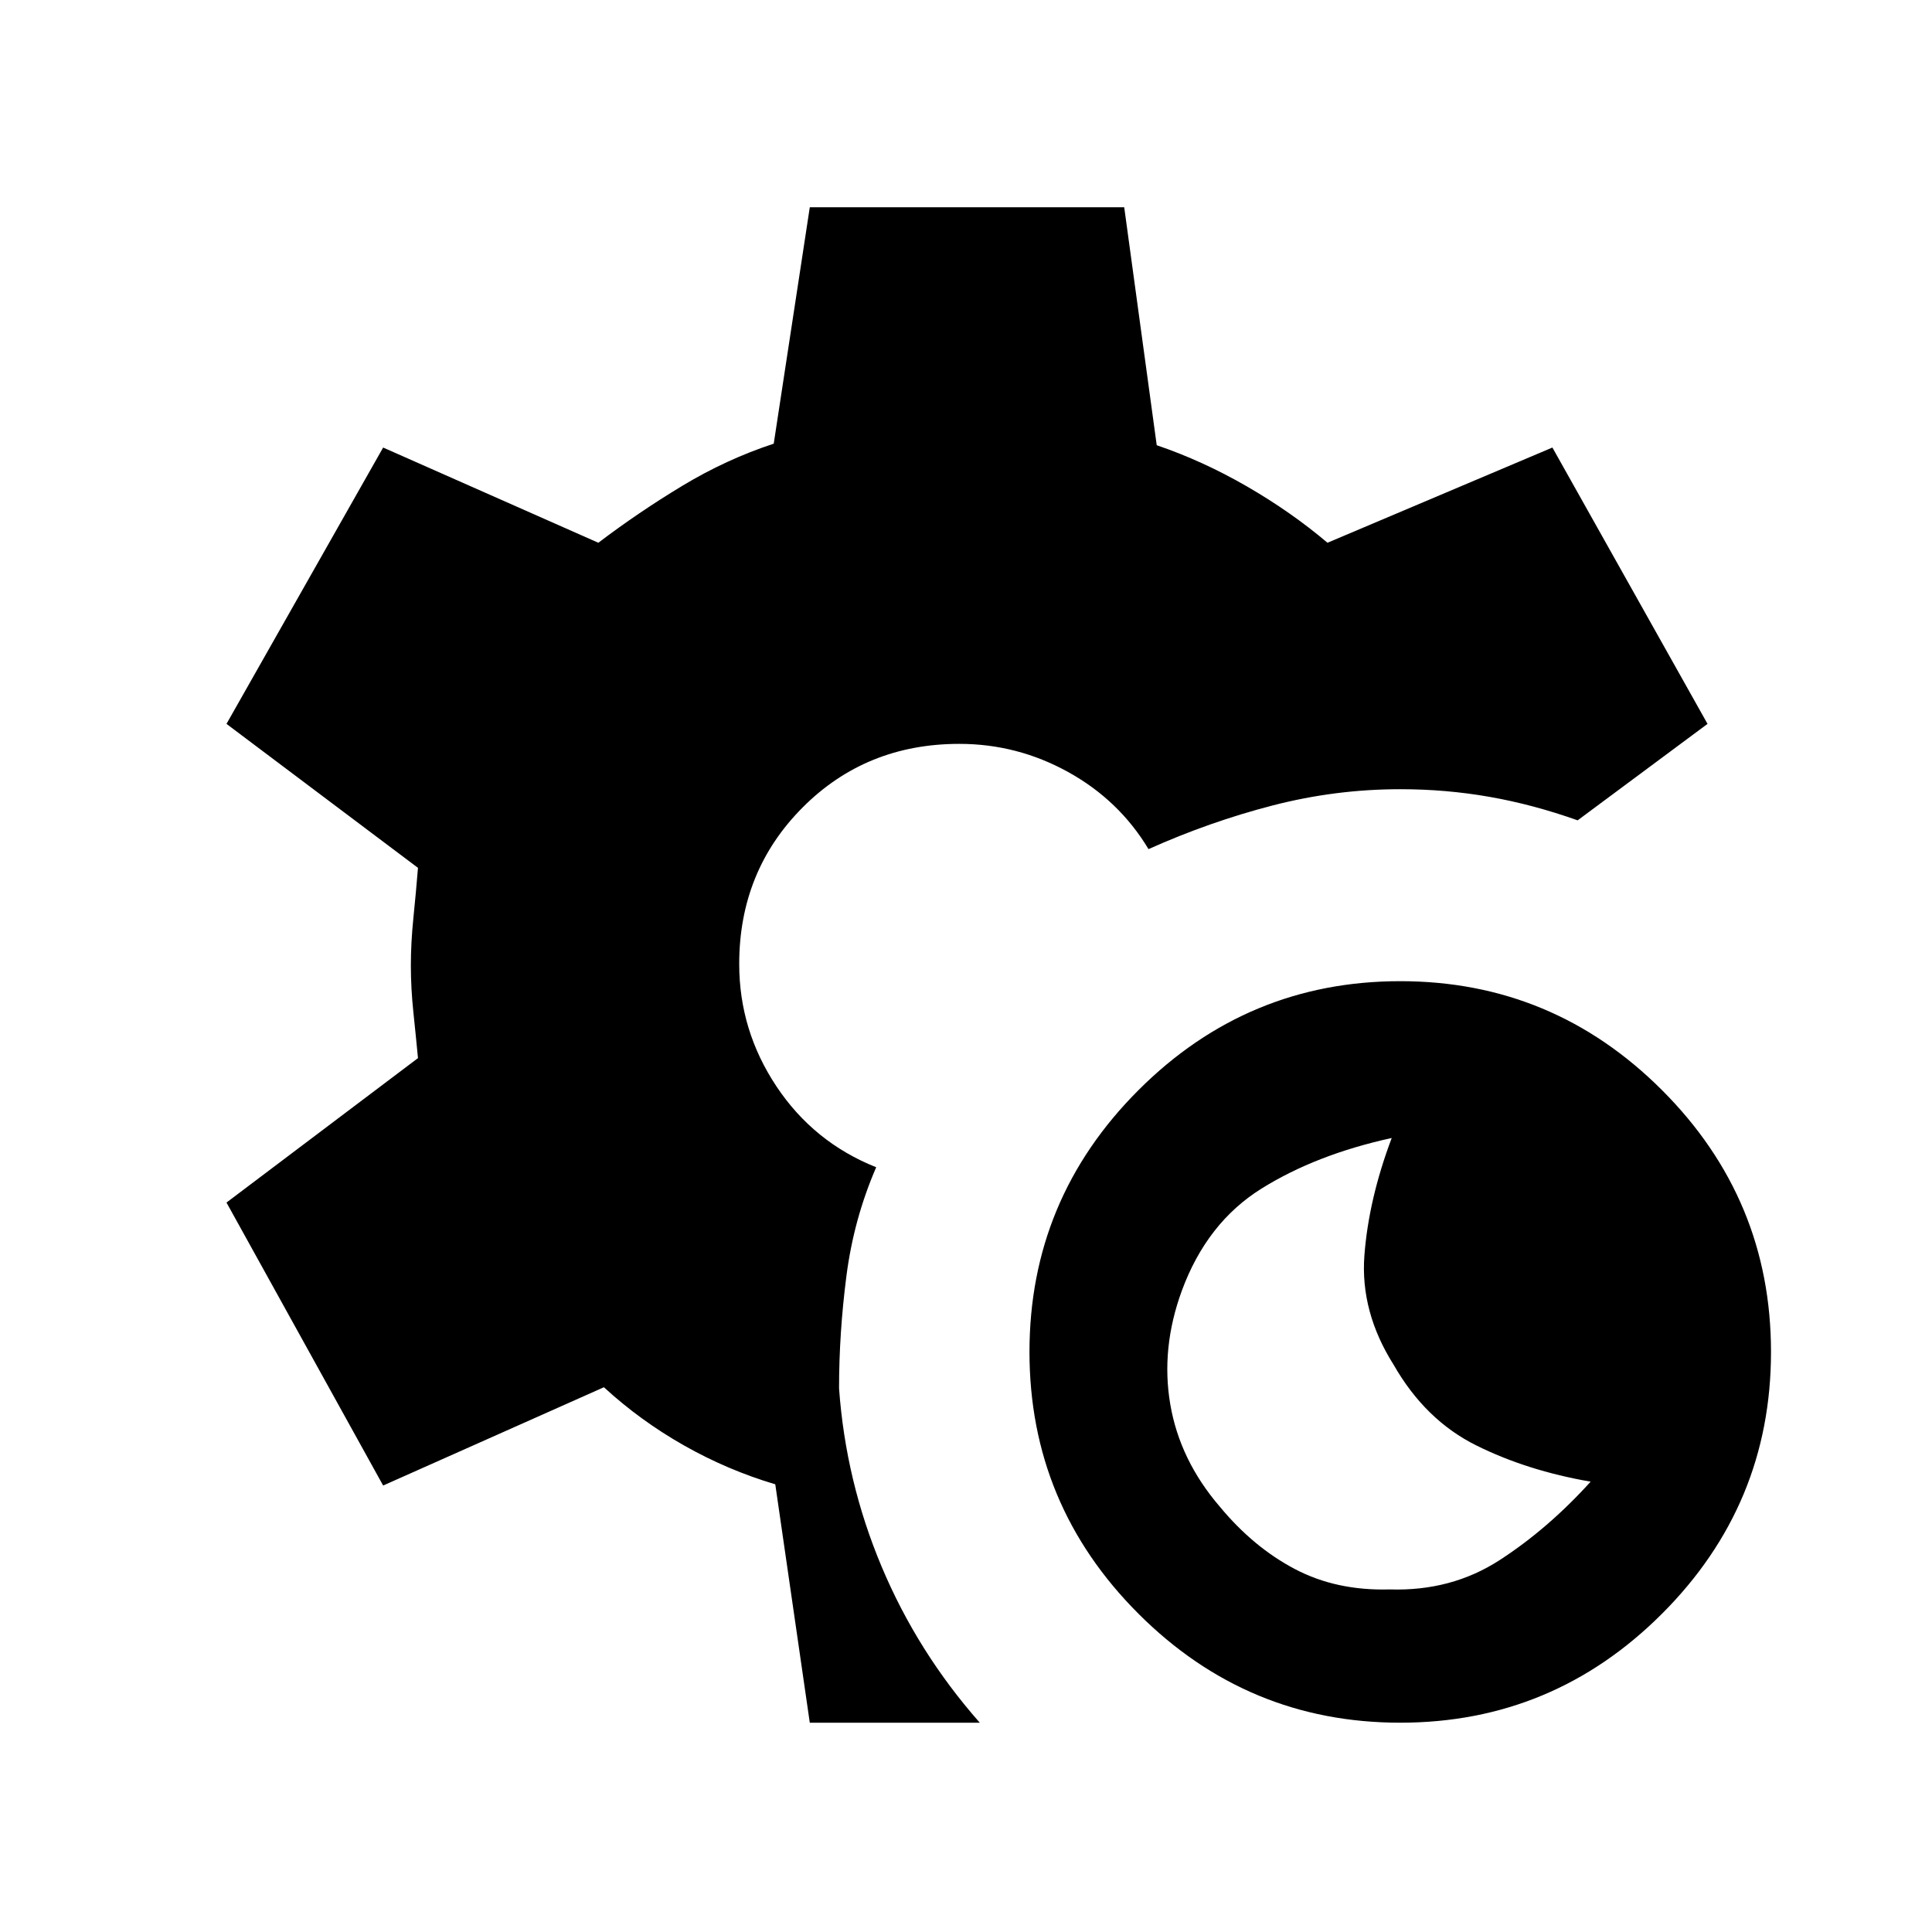 <svg xmlns="http://www.w3.org/2000/svg" height="48" viewBox="0 -960 960 960" width="48"><path d="M695.77-104q-75.92 0-130.08-54.15-54.15-54.16-54.15-130.08 0-75.92 54.15-130.08 54.16-54.15 130.08-54.15 75.92 0 130.08 54.15Q880-364.15 880-288.23q0 75.92-54.15 130.08Q771.69-104 695.77-104Zm-5.23-66.23q30.61 1 54.65-14.58 24.04-15.57 45.19-38.96-31.61-5.46-56.88-18.04-25.27-12.57-40.96-39.96-16.69-26.38-14.58-54.38 2.12-28 13.58-58.39-37.62 8.23-64.73 25.16-27.12 16.92-39.58 50.76-10.46 28.62-5.73 56.39t24.65 50.92q16.7 20.16 37.35 31 20.65 10.85 47.04 10.08ZM402.38-104l-17.15-118.46q-23.61-7-45.35-19.31-21.73-12.31-39.8-28.92l-109.7 48.84-77.84-140.61 95.15-71.77q-1-10.54-2.27-22.62-1.27-12.07-1.27-23.38 0-11.31 1.27-23.77 1.27-12.46 2.27-24.77l-95.15-71.54 77.84-137.31 106.93 47.31q19.84-15.07 41.69-28.27 21.85-13.19 45.46-20.96L402.38-857h156.24l16.15 118.23q22.85 7.77 44.81 20.46 21.96 12.69 40.04 28l111.76-47.31 77.08 137.31-64.54 47.93q-22.07-7.85-43.73-11.66-21.65-3.81-44.42-3.81-32.15 0-63.42 8.08-31.27 8.08-61.66 21.69-14.61-24.3-39.92-38.3-25.31-14-54.08-14-46.38 0-77.88 31.61-31.5 31.62-31.5 77.77 0 33 18.5 60.81 18.5 27.81 49.57 40.19-11.15 25.69-14.8 54.04-3.66 28.34-3.66 55.81 3.31 46.15 21.16 88.61 17.84 42.46 48.77 77.54h-84.47Z"/></svg>